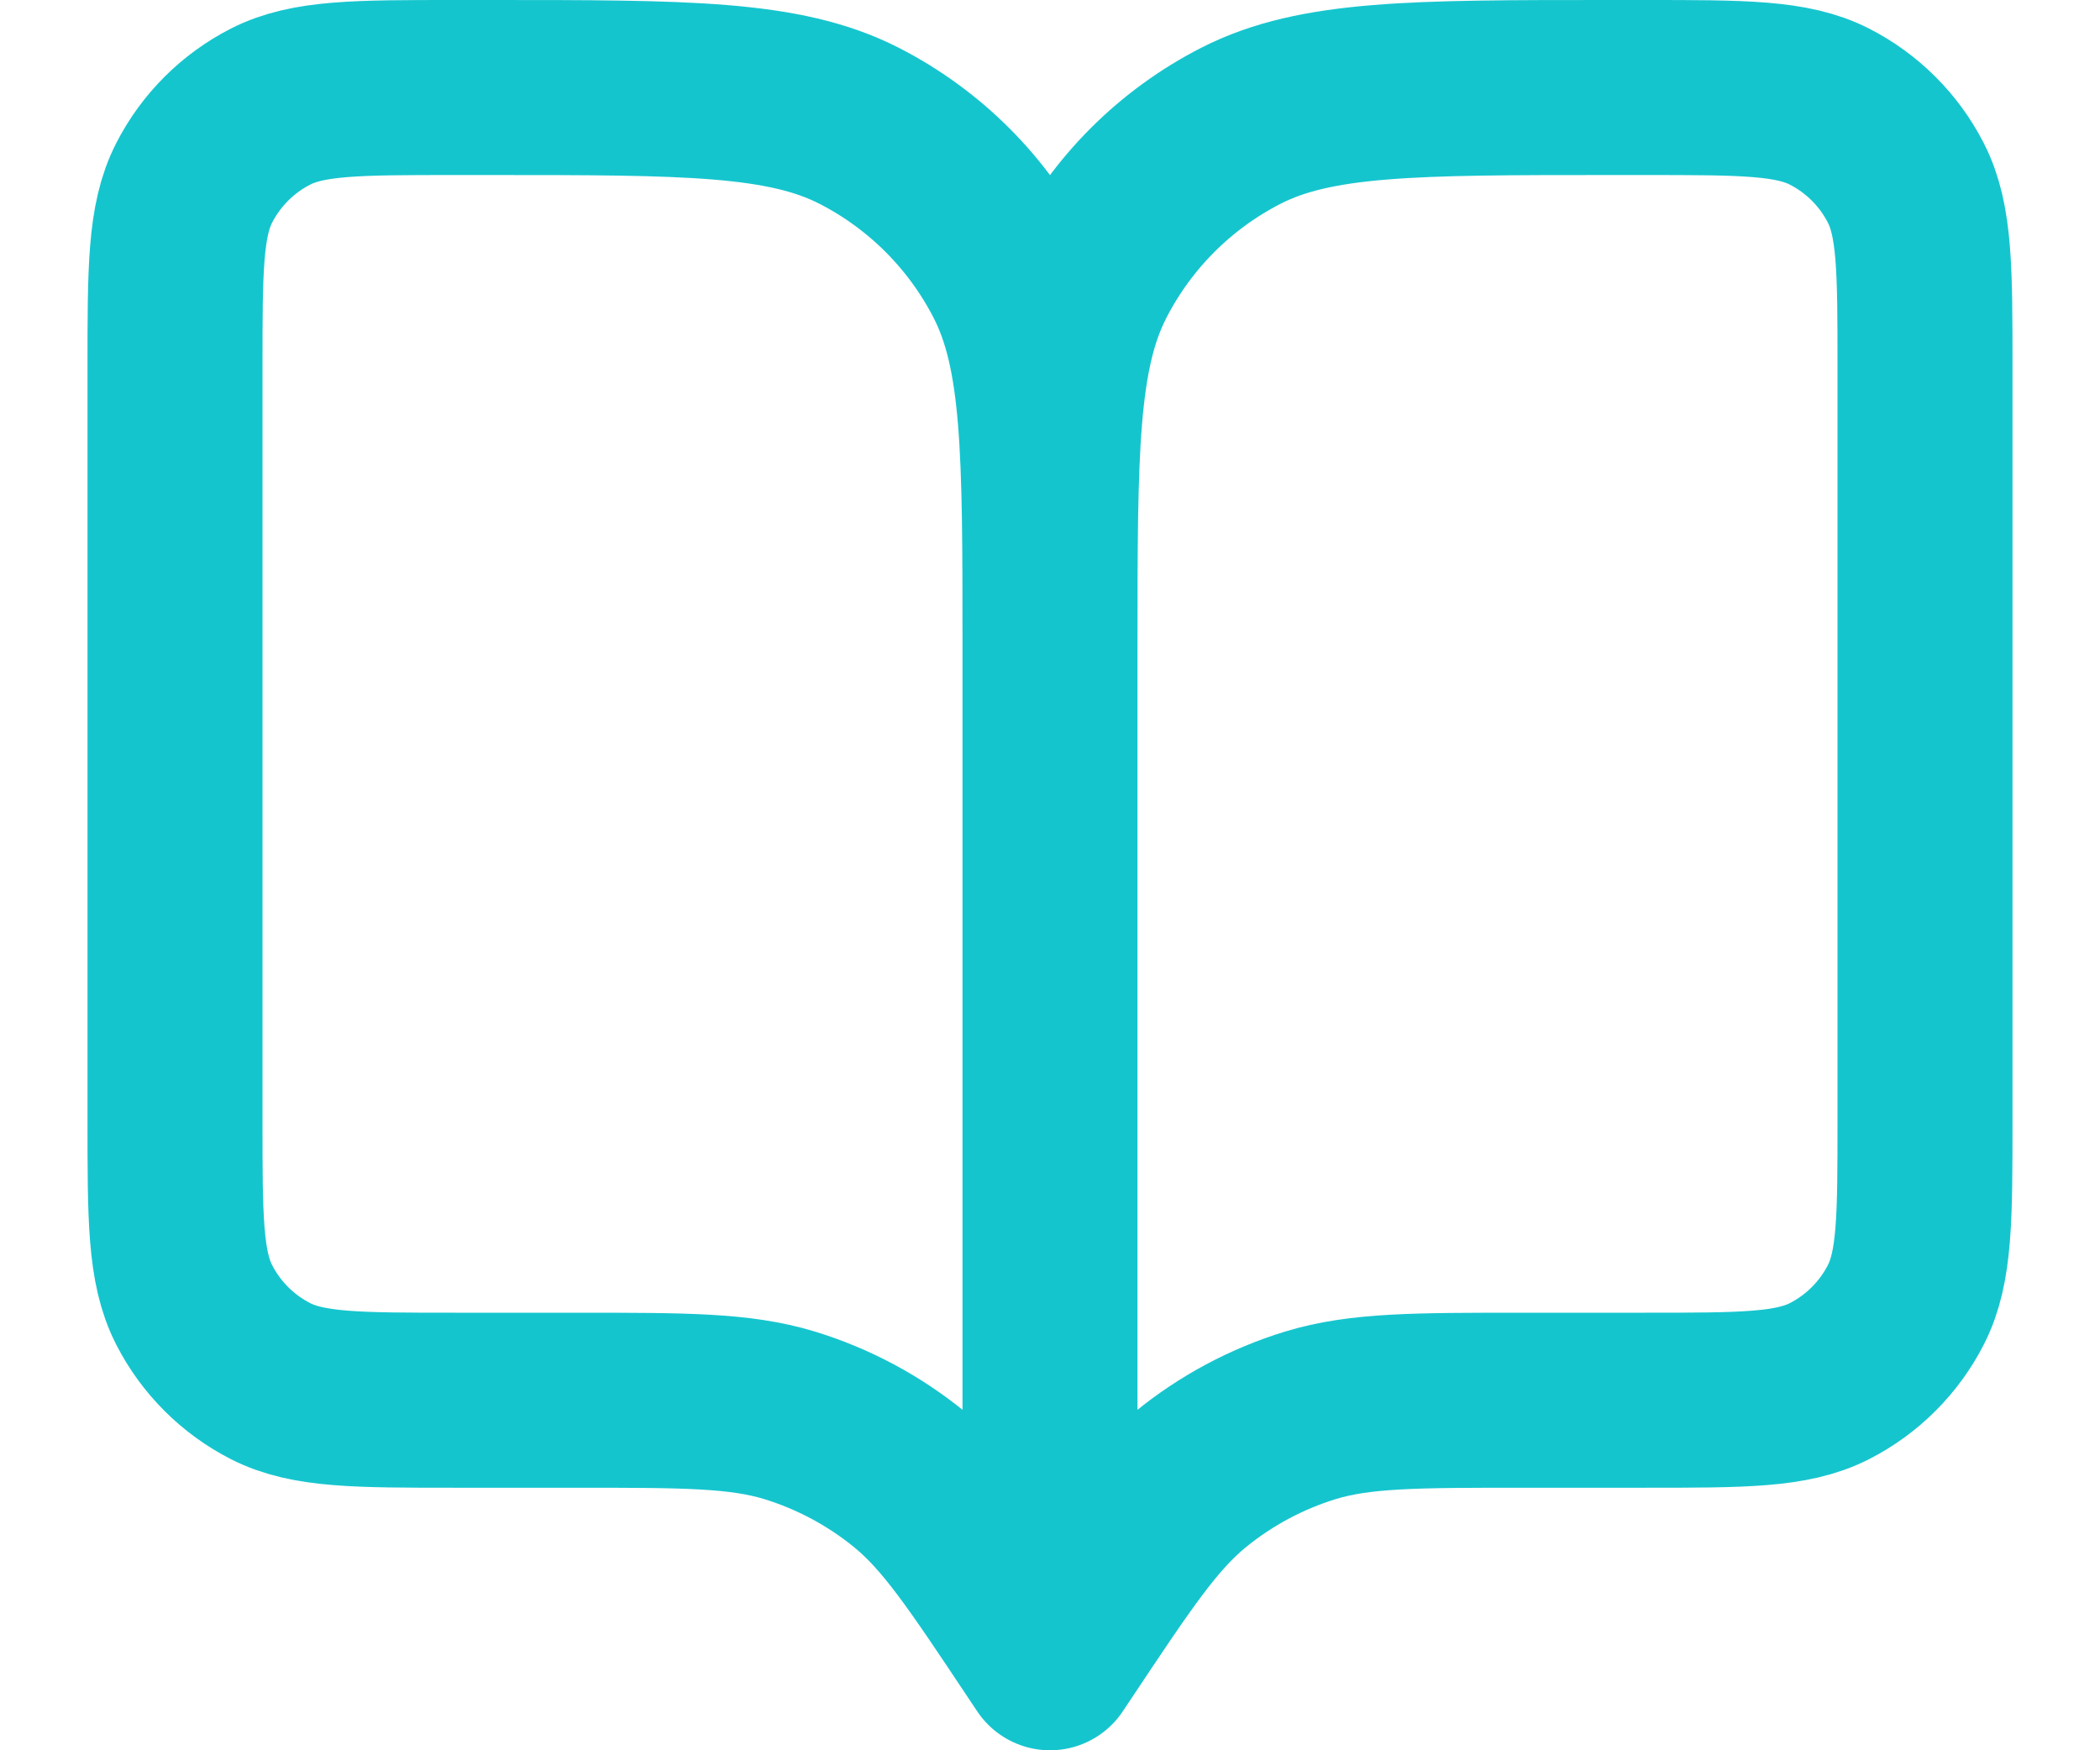 <svg width="12" height="10" viewBox="0 0 12 10" fill="none" xmlns="http://www.w3.org/2000/svg">
<path d="M6 9.5L5.95 9.425C5.603 8.904 5.429 8.643 5.2 8.455C4.996 8.288 4.762 8.163 4.511 8.086C4.227 8 3.914 8 3.287 8H2.6C2.04 8 1.76 8 1.546 7.891C1.358 7.795 1.205 7.642 1.109 7.454C1 7.24 1 6.96 1 6.4V2.1C1 1.54 1 1.26 1.109 1.046C1.205 0.858 1.358 0.705 1.546 0.609C1.76 0.5 2.04 0.5 2.6 0.5H2.8C3.92 0.5 4.48 0.5 4.908 0.718C5.284 0.91 5.59 1.216 5.782 1.592C6 2.02 6 2.58 6 3.7M6 9.5V3.7M6 9.5L6.05 9.425C6.397 8.904 6.571 8.643 6.8 8.455C7.004 8.288 7.238 8.163 7.489 8.086C7.773 8 8.086 8 8.713 8H9.4C9.96 8 10.24 8 10.454 7.891C10.642 7.795 10.795 7.642 10.891 7.454C11 7.24 11 6.96 11 6.4V2.1C11 1.54 11 1.26 10.891 1.046C10.795 0.858 10.642 0.705 10.454 0.609C10.24 0.5 9.96 0.5 9.4 0.5H9.2C8.08 0.5 7.52 0.5 7.092 0.718C6.716 0.91 6.41 1.216 6.218 1.592C6 2.02 6 2.58 6 3.7" stroke="#15C5CE" stroke-linecap="round" stroke-linejoin="round"/>
</svg>
